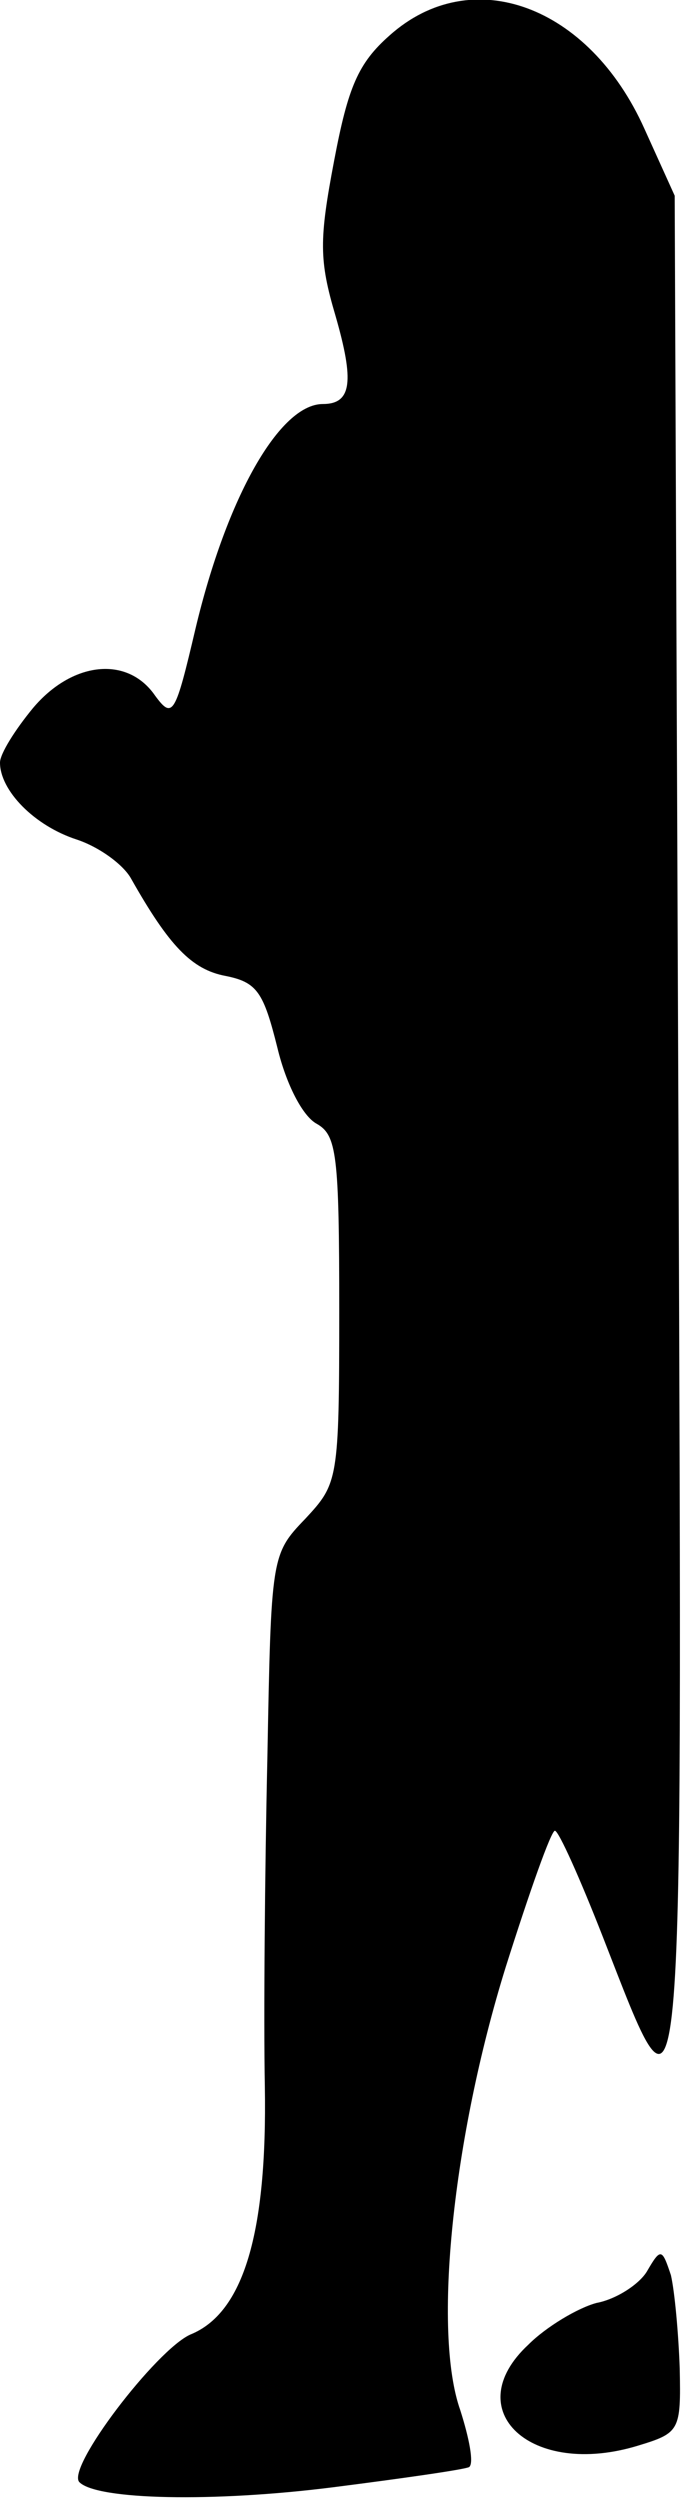 <?xml version="1.0" standalone="no"?>
<!DOCTYPE svg PUBLIC "-//W3C//DTD SVG 20010904//EN"
 "http://www.w3.org/TR/2001/REC-SVG-20010904/DTD/svg10.dtd">
<svg version="1.0" xmlns="http://www.w3.org/2000/svg"
 width="54pt" height="198pt" viewBox="0 0 54 198"
 preserveAspectRatio="xMidYMid meet">
<g transform="translate(0,198) scale(0.1,-0.1)"
fill="#000000" stroke="none">
<path fill="#000000" stroke="none" d="M309 1952 c-25 -22 -33 -41 -44 -99
-12 -63 -12 -79 1 -123 15 -52 13 -70 -10 -70 -34 0 -76 -73 -101 -178 -16
-68 -18 -72 -32 -53 -22 32 -66 27 -97 -10 -14 -17 -26 -36 -26 -43 0 -22 27
-50 61 -61 18 -6 37 -20 43 -31 30 -53 48 -72 75 -77 25 -5 30 -13 41 -57 7
-29 20 -54 31 -60 16 -9 18 -24 18 -148 0 -135 -1 -137 -27 -165 -27 -28 -27
-30 -30 -190 -2 -89 -3 -206 -2 -259 2 -117 -17 -180 -59 -197 -27 -12 -99
-106 -88 -117 14 -14 106 -16 201 -4 55 7 104 14 108 16 4 3 0 23 -7 45 -22
62 -6 216 36 351 19 60 36 108 39 108 3 0 20 -38 38 -84 65 -166 63 -191 60
635 l-3 744 -24 53 c-44 98 -137 132 -202 74z"/>
<path fill="#000000" stroke="none" d="M513 181 c-6 -10 -24 -22 -40 -25 -15
-4 -40 -19 -54 -33 -56 -52 2 -106 87 -80 33 10 34 12 33 61 -1 28 -4 61 -7
74 -7 21 -8 22 -19 3z"/>
</g>
</svg>

